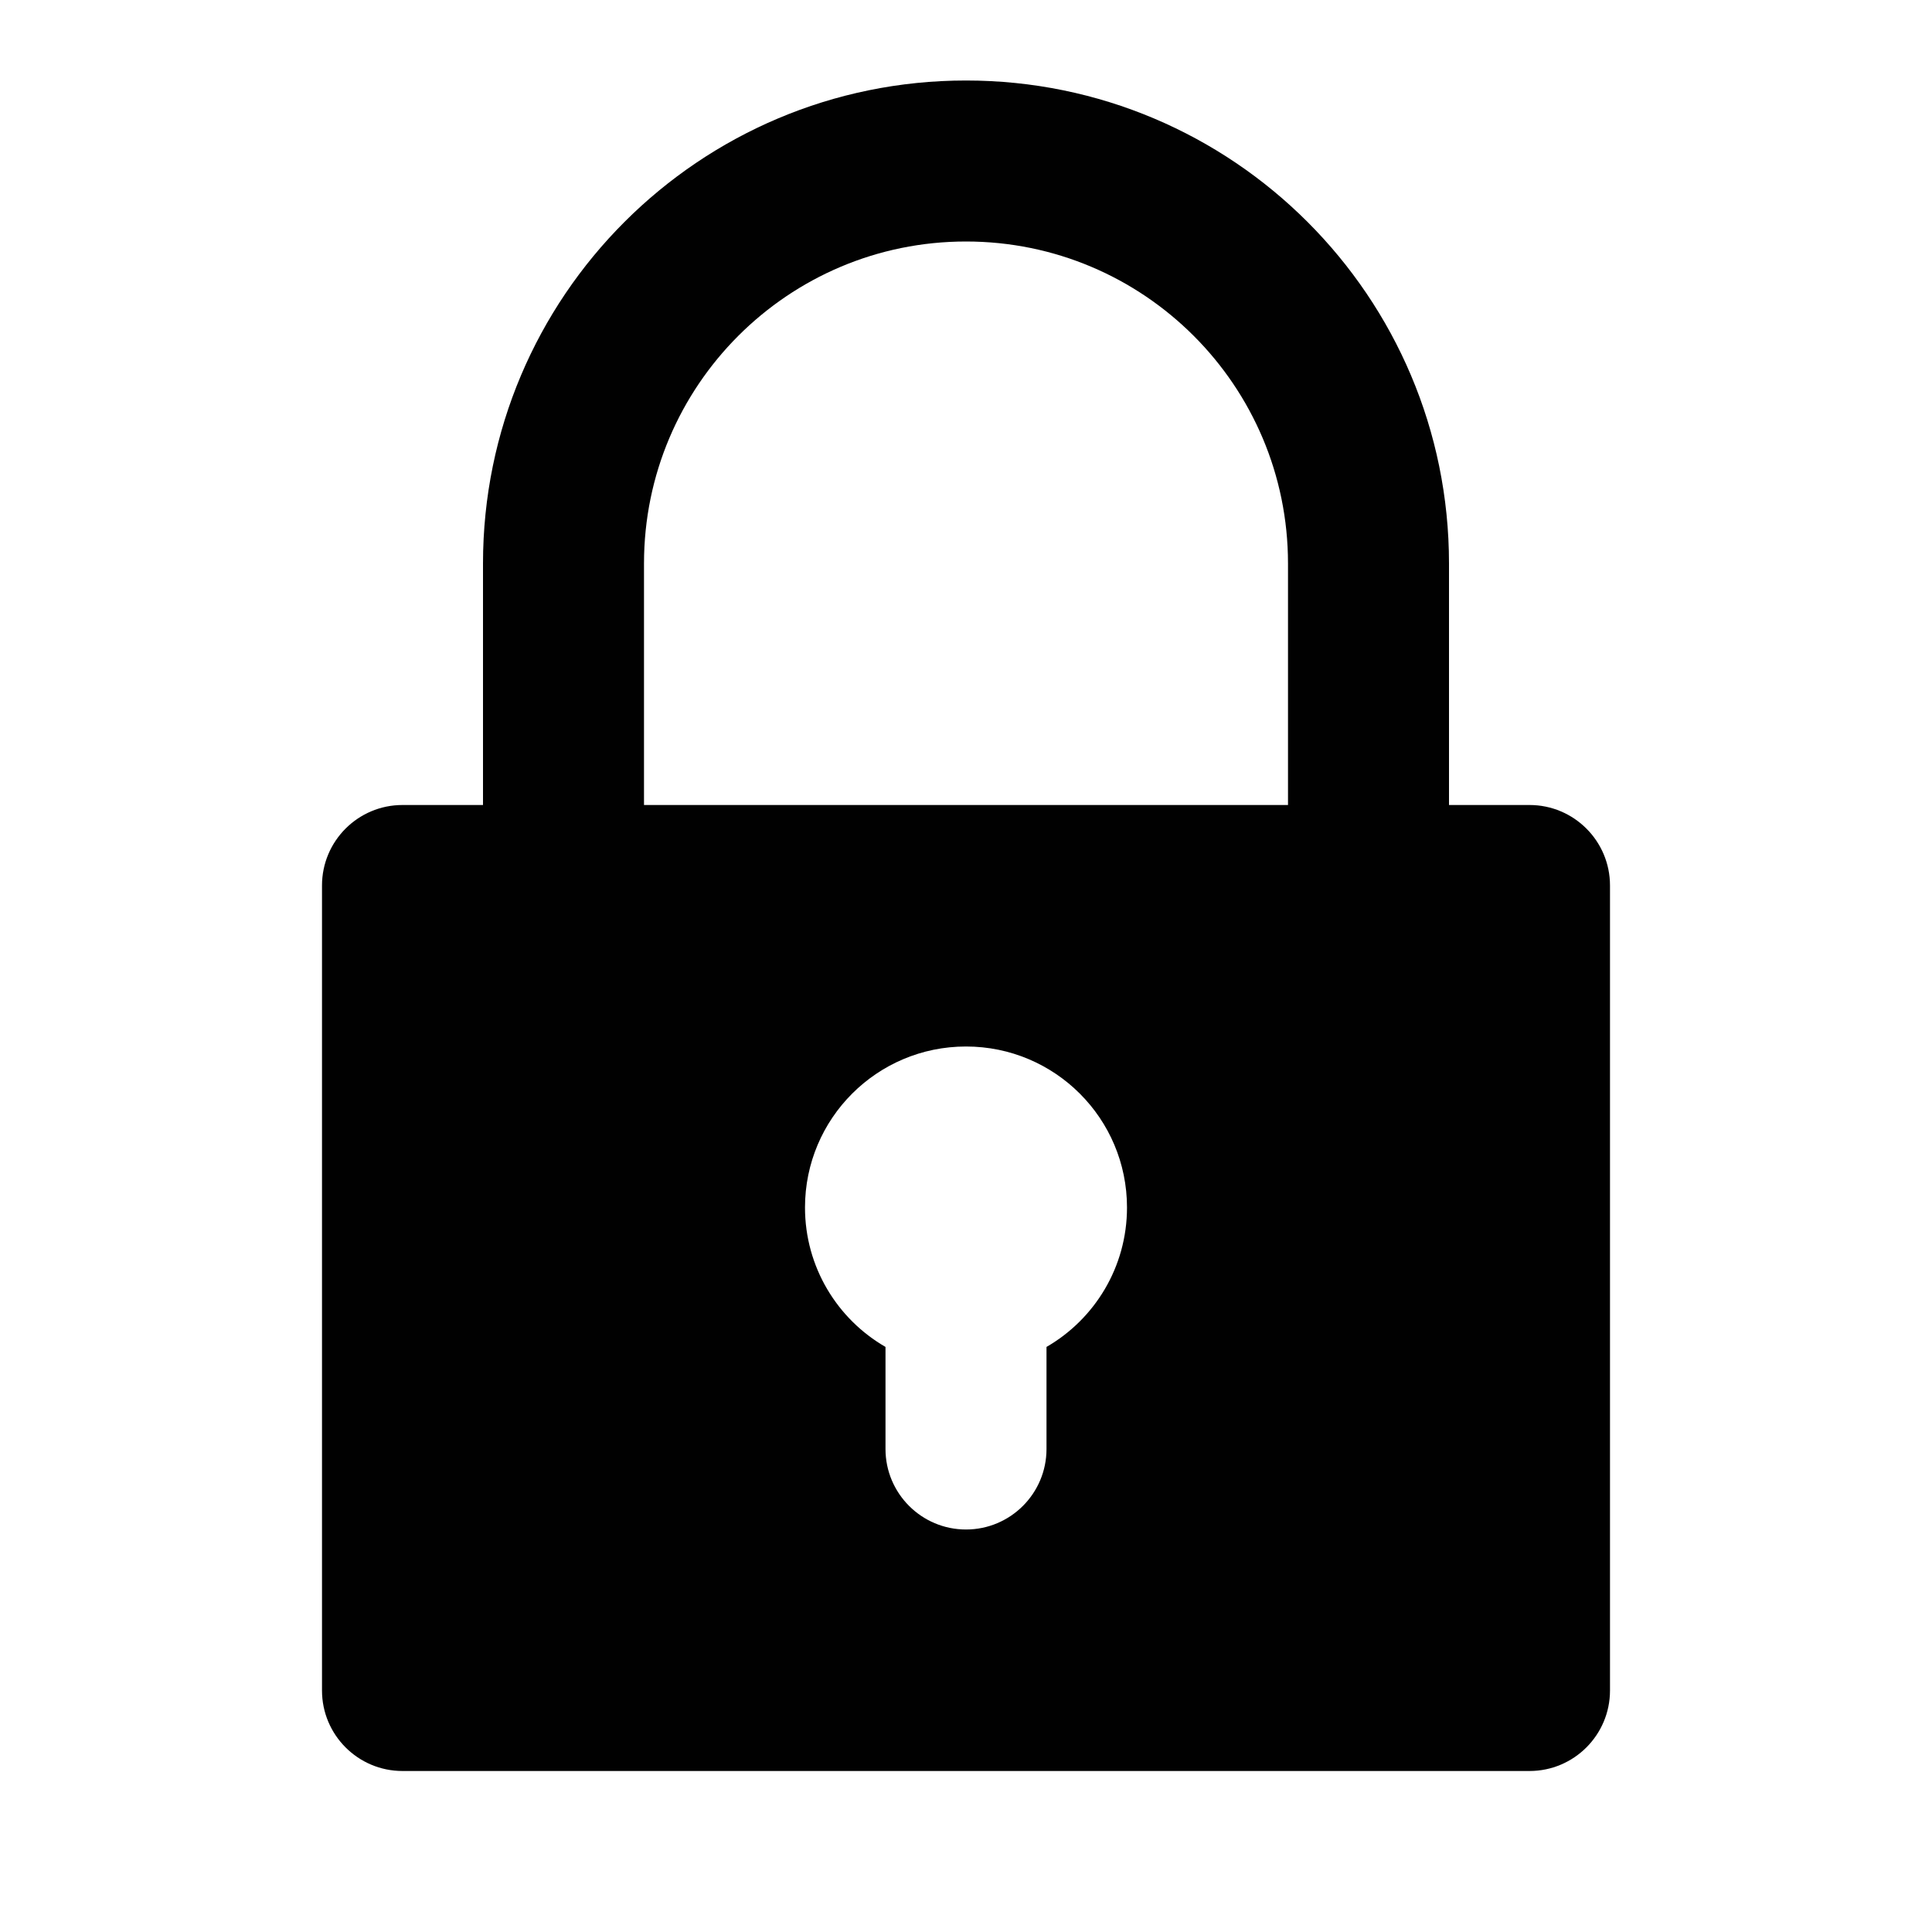 <?xml version="1.0" encoding="UTF-8"?>
<svg width="24px" height="24px" viewBox="0 0 24 24" version="1.1" xmlns="http://www.w3.org/2000/svg" xmlns:xlink="http://www.w3.org/1999/xlink">
    <!-- Generator: Sketch 48.2 (47327) - http://www.bohemiancoding.com/sketch -->
    <title>lock</title>
    <desc>Created with Sketch.</desc>
    <defs></defs>
    <g id="Symbols" stroke="none" stroke-width="1" fill="none" fill-rule="evenodd">
        <g id="lock" fill="#010101">
            <path d="M6,10 L6,7 C6,3.686 8.686,1 12,1 C15.314,1 18,3.686 18,7 L18,10 L19,10 C19.552,10 20,10.448 20,11 L20,21 C20,21.552 19.552,22 19,22 L5,22 C4.448,22 4,21.552 4,21 L4,11 C4,10.448 4.448,10 5,10 L6,10 Z M8,7 L8,10 L16,10 L16,7 C16,4.791 14.209,3 12,3 C9.791,3 8,4.791 8,7 Z M13,16.732 L13,18 C13,18.552 12.552,19 12,19 C11.448,19 11,18.552 11,18 L11,16.732 C10.402,16.387 10,15.74 10,15 C10,13.895 10.895,13 12,13 C13.105,13 14,13.895 14,15 C14,15.74 13.598,16.387 13,16.732 Z" id="Combined-Shape"></path>
        </g>
    </g>
</svg>